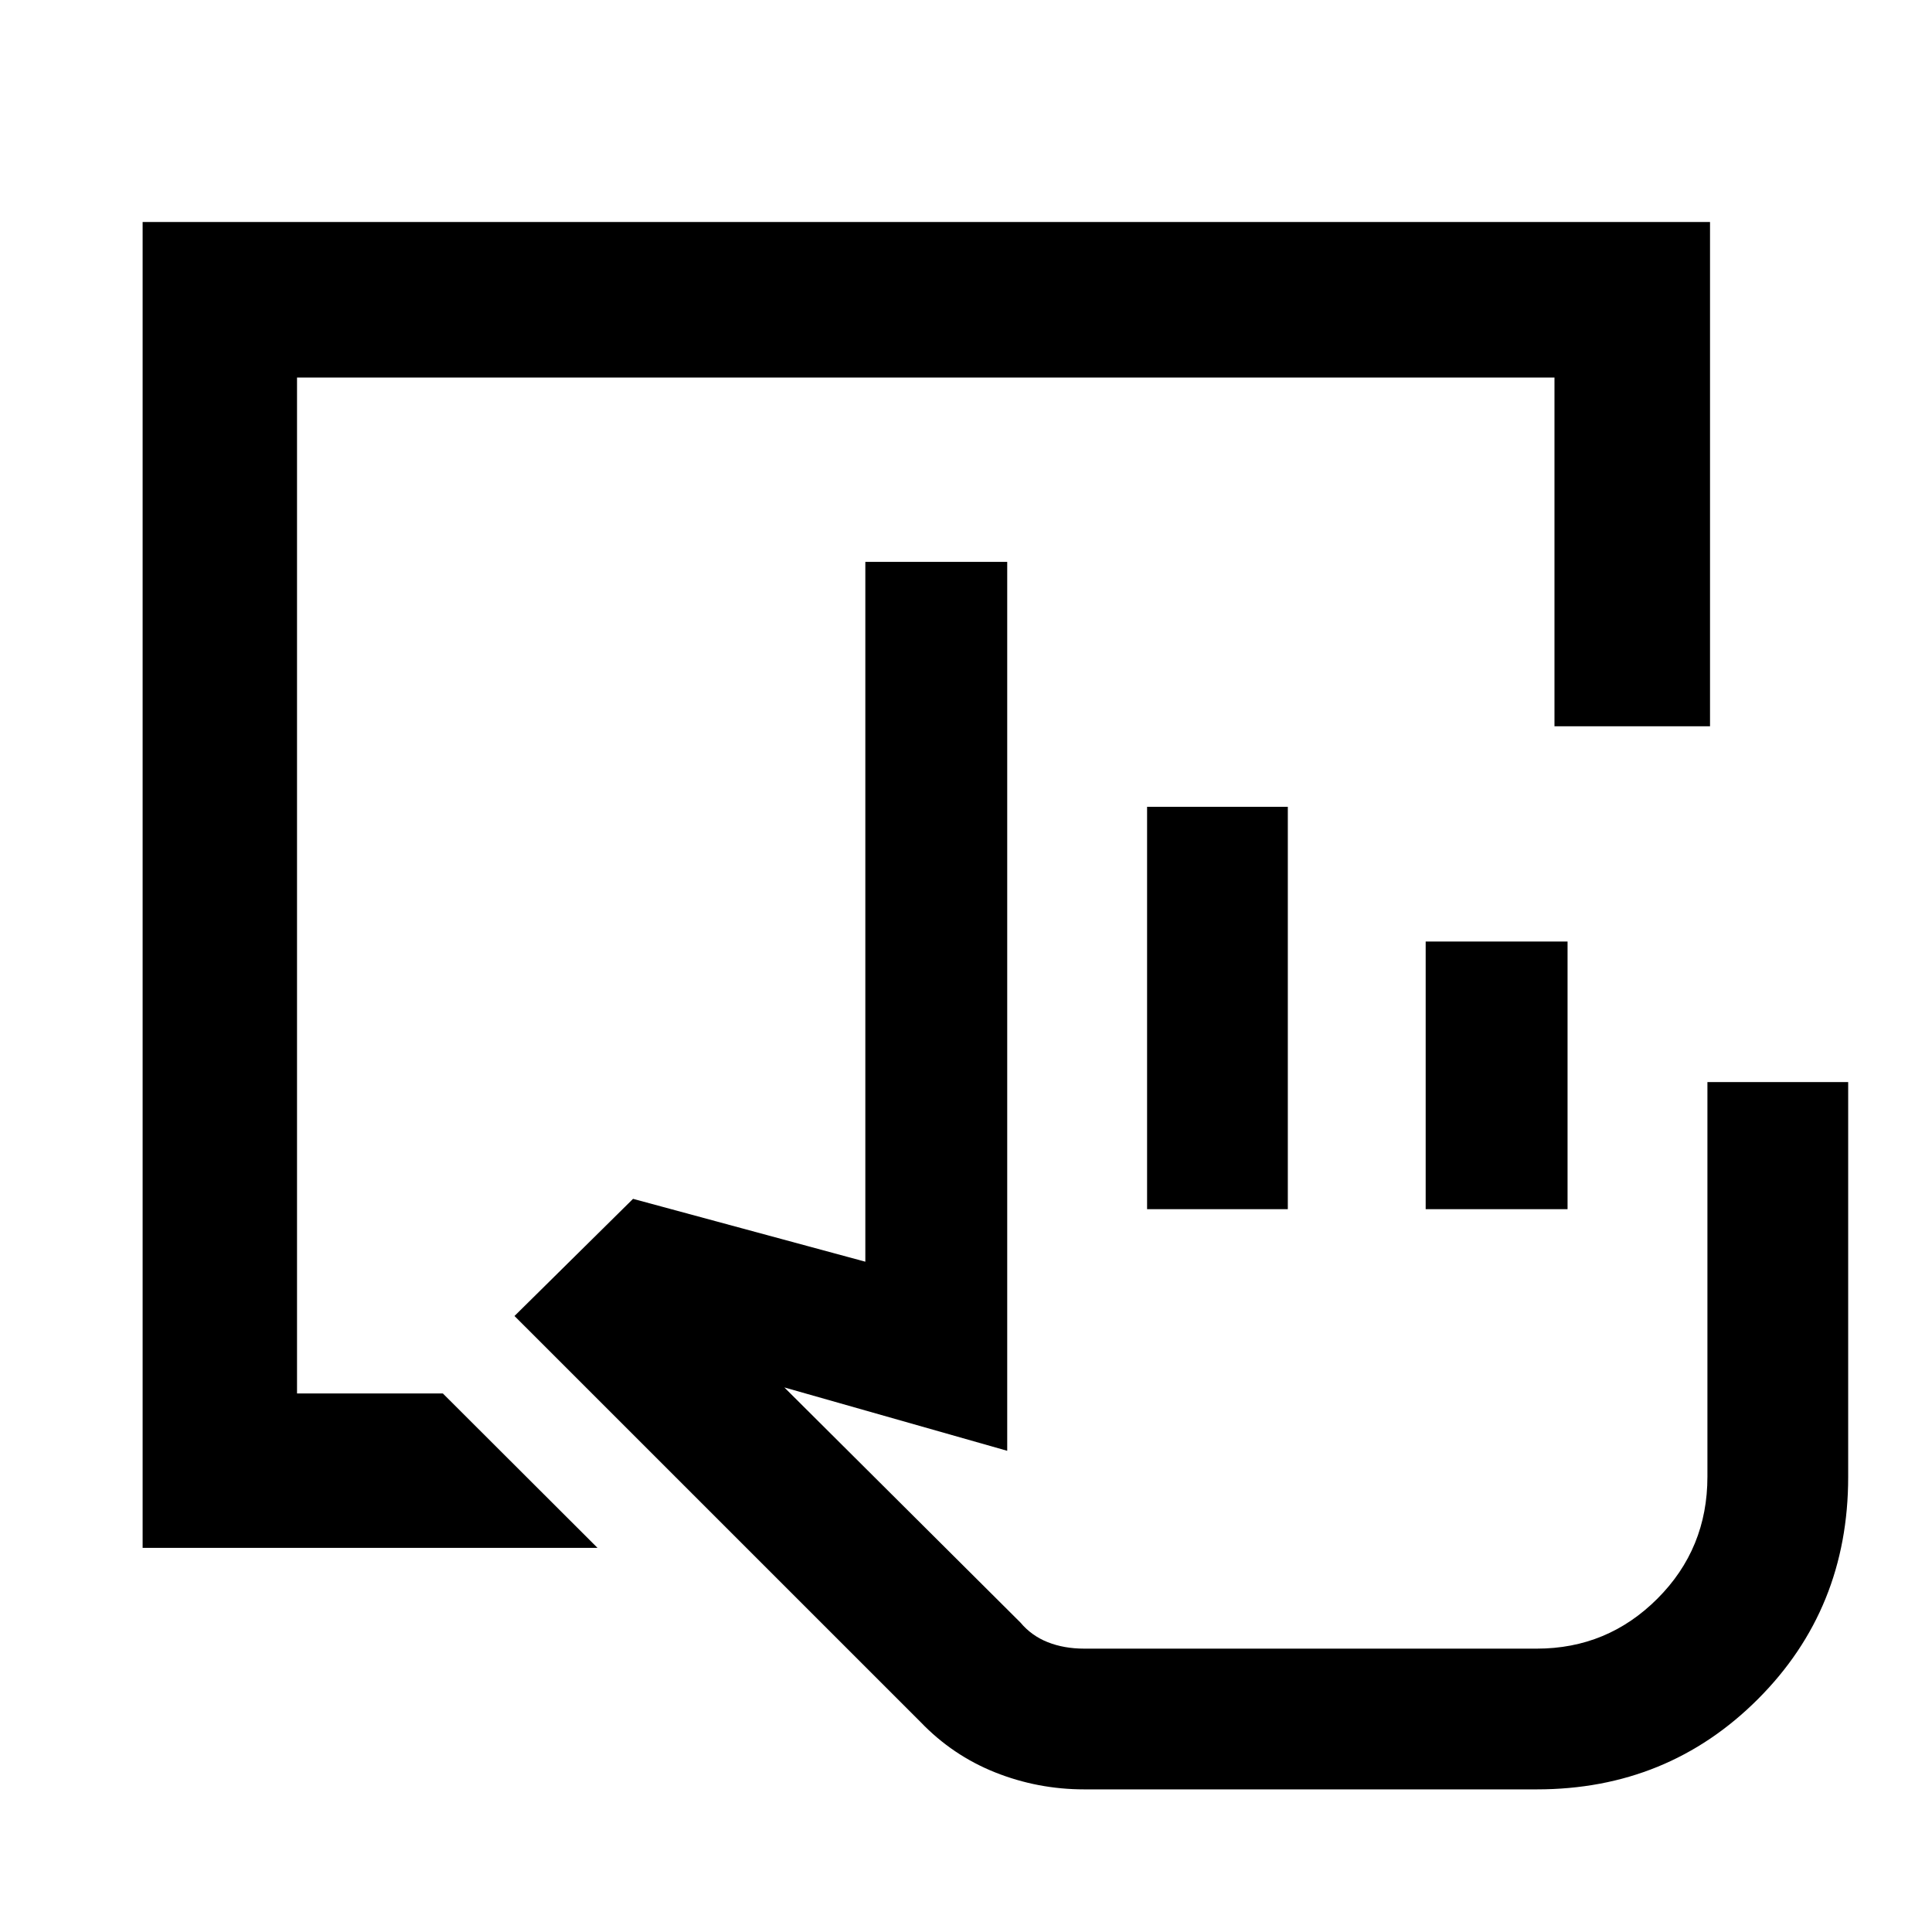 <svg xmlns="http://www.w3.org/2000/svg" height="48" viewBox="0 -960 960 960" width="48"><path d="M538.76-70.87q-23.1 0-44.28-8.44-21.18-8.45-37.13-25.1l-201.7-201.68 58.91-58.21 115.42 31.23V-680.8h70.5v441.69l-110.74-31.48 117.3 116.81q5.55 6.61 13.62 9.79 8.08 3.19 18.1 3.19h224.87q35.1 0 59.94-24.85 24.84-24.85 24.84-60.58v-196.1h69.94v196.24q0 65.53-44.85 110.37-44.84 44.85-109.87 44.85H538.76Zm31.22-288.3v-199.94h69.93v199.94h-69.93Zm138.43 0v-132.98h70.5v132.98h-70.5Zm55.22 218.37H506.72h256.91ZM70.87-190.87V-849.7H849.7v250.59h-77.29v-173.3H147.59v504.82h72.47l76.85 76.72H70.87Z"/></svg>